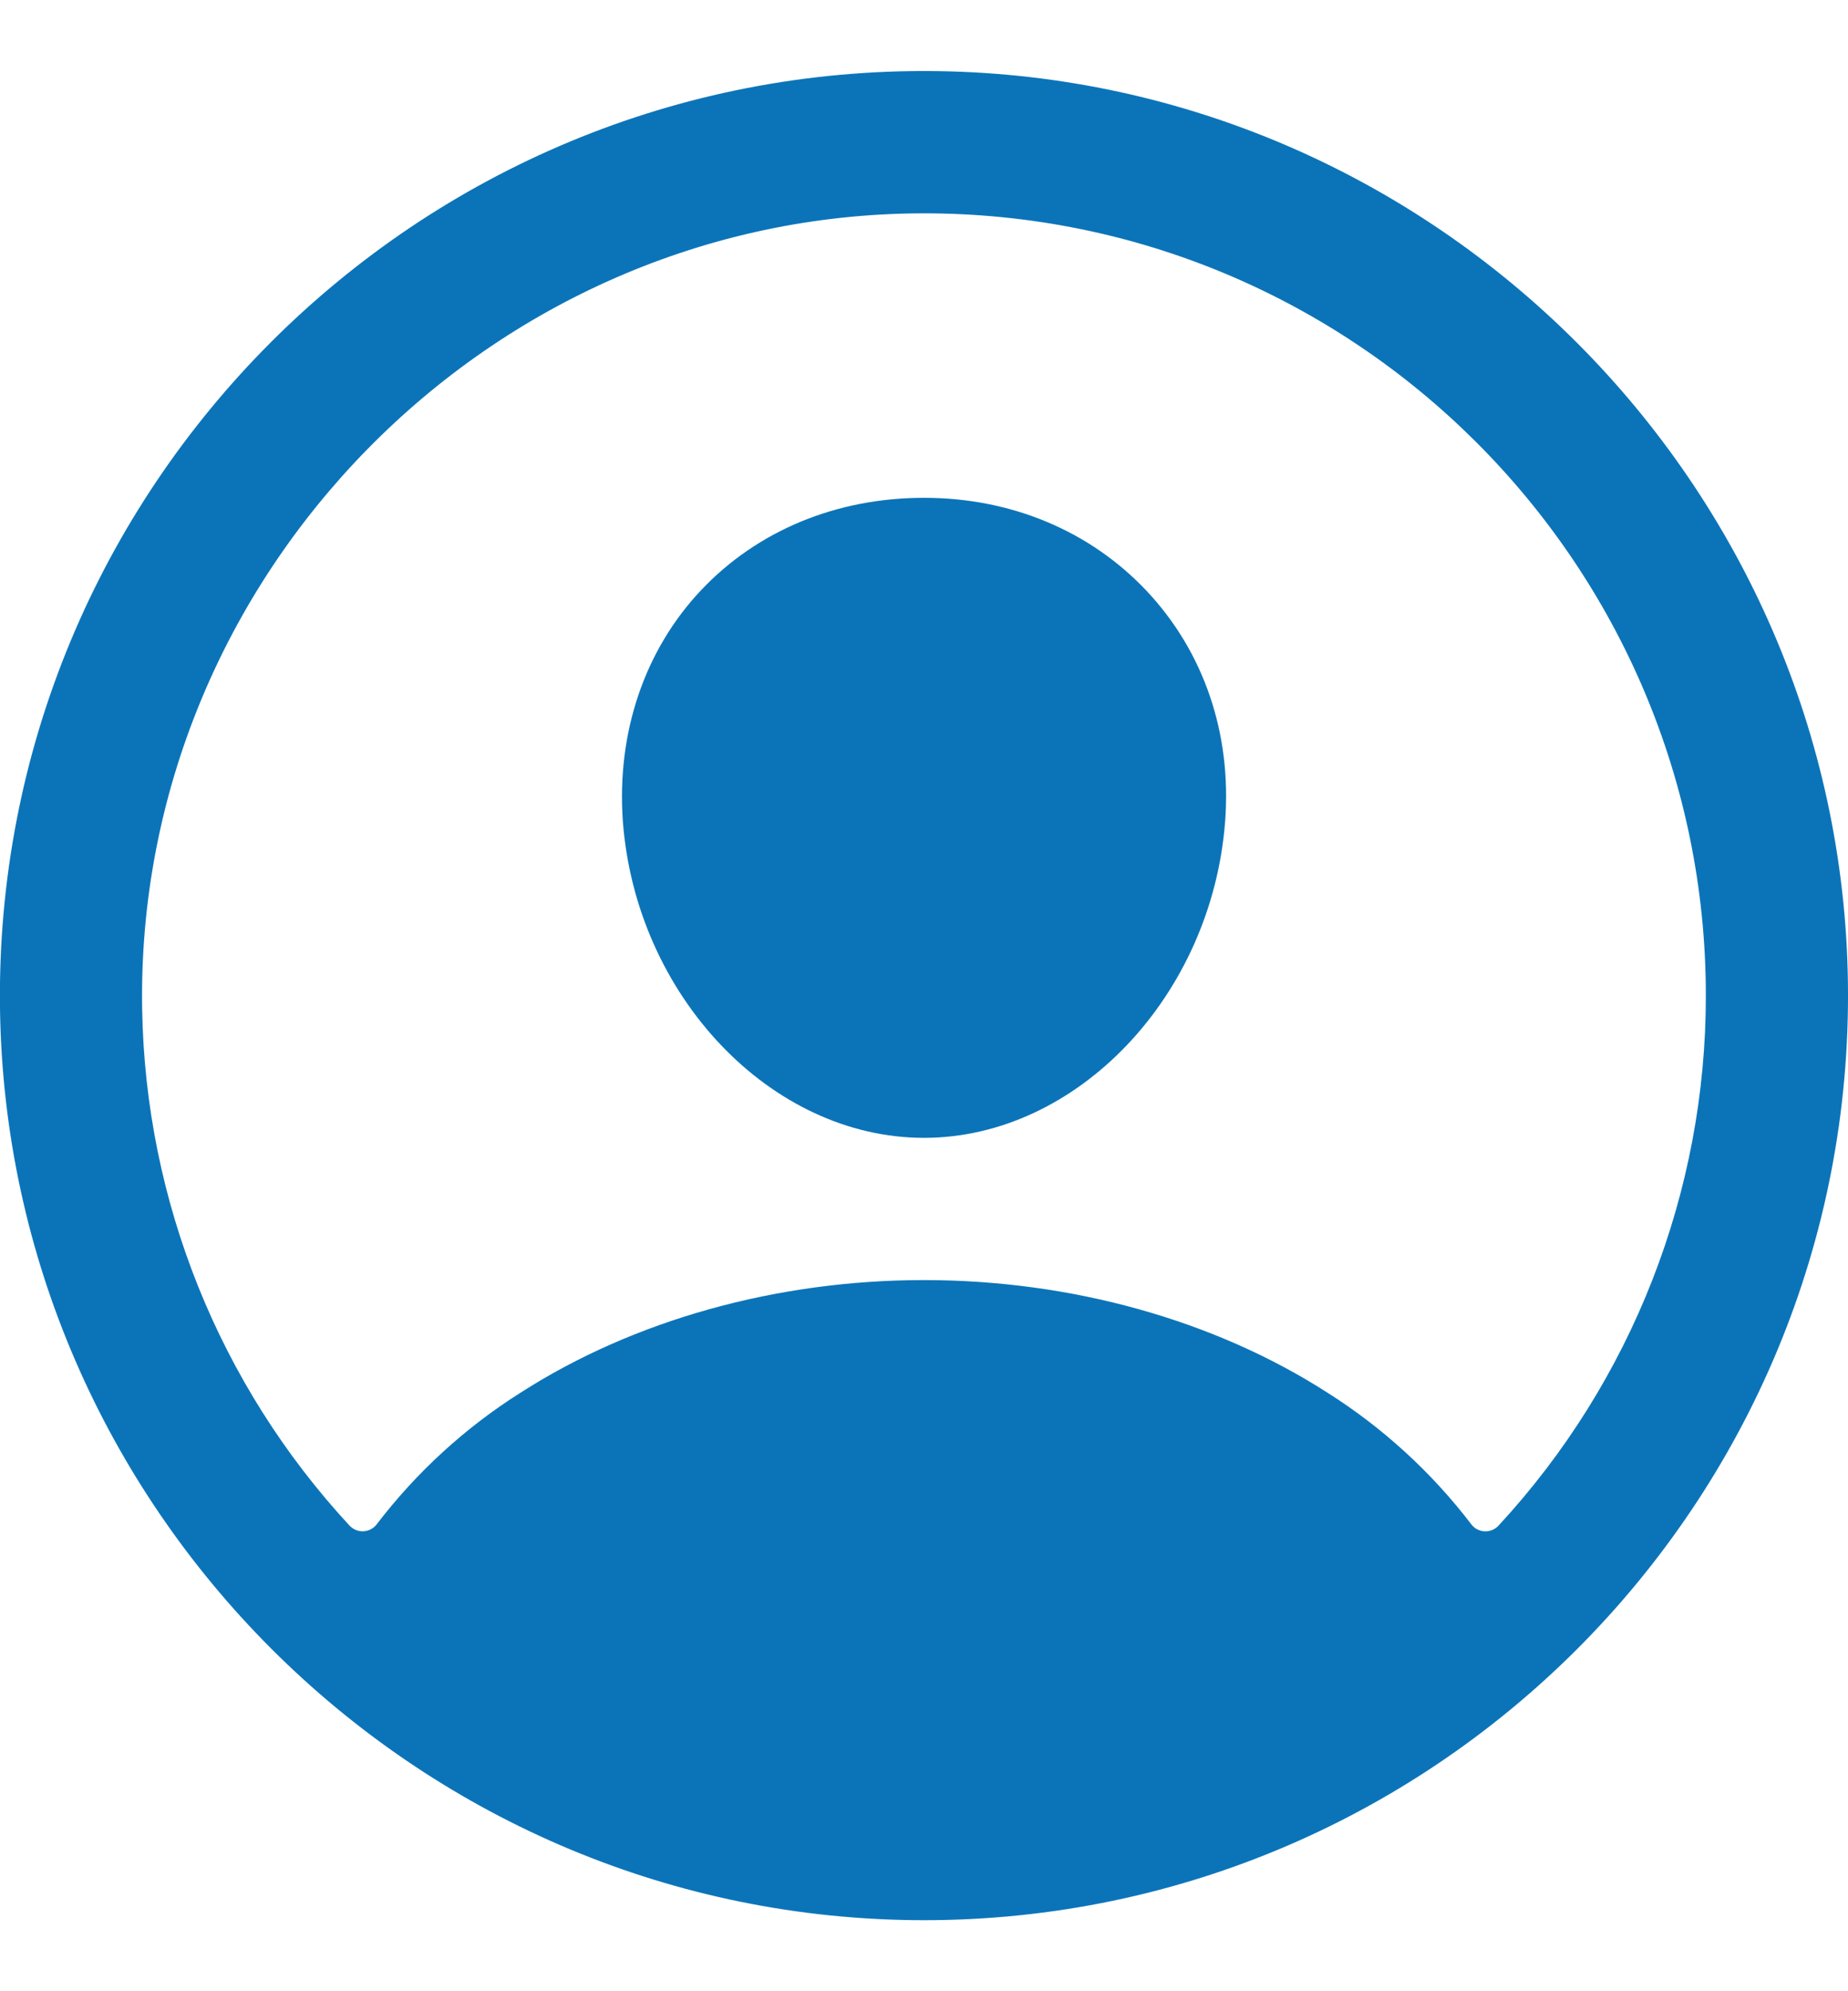 <svg width="26" height="28" viewBox="0 0 26 28" fill="none" xmlns="http://www.w3.org/2000/svg">
<path d="M13.181 1C5.87 0.901 -0.099 6.87 0 14.181C0.098 21.193 5.807 26.902 12.819 27C20.131 27.1 26.099 21.131 25.999 13.82C25.903 6.807 20.193 1.097 13.181 1ZM21.083 21.453C21.058 21.48 21.027 21.501 20.993 21.515C20.959 21.529 20.923 21.535 20.886 21.533C20.849 21.531 20.814 21.521 20.781 21.504C20.749 21.487 20.721 21.462 20.699 21.433C20.14 20.702 19.455 20.076 18.677 19.584C17.086 18.562 15.07 18 13 18C10.931 18 8.915 18.562 7.323 19.584C6.545 20.075 5.861 20.701 5.301 21.433C5.28 21.462 5.251 21.486 5.219 21.503C5.187 21.521 5.151 21.53 5.114 21.532C5.078 21.534 5.041 21.528 5.007 21.514C4.973 21.5 4.943 21.479 4.918 21.453C3.084 19.473 2.045 16.886 2 14.188C1.898 8.106 6.889 3.015 12.973 3C19.058 2.985 24 7.926 24 14C24.002 16.763 22.96 19.425 21.083 21.453Z" fill="#0B74B9"/>
<path d="M13 7C11.768 7 10.653 7.462 9.862 8.301C9.07 9.141 8.674 10.301 8.763 11.547C8.945 14 10.845 16 13 16C15.155 16 17.052 14 17.237 11.547C17.33 10.314 16.937 9.164 16.132 8.309C15.337 7.465 14.225 7 13 7Z" fill="#0B74B9"/>
</svg>
